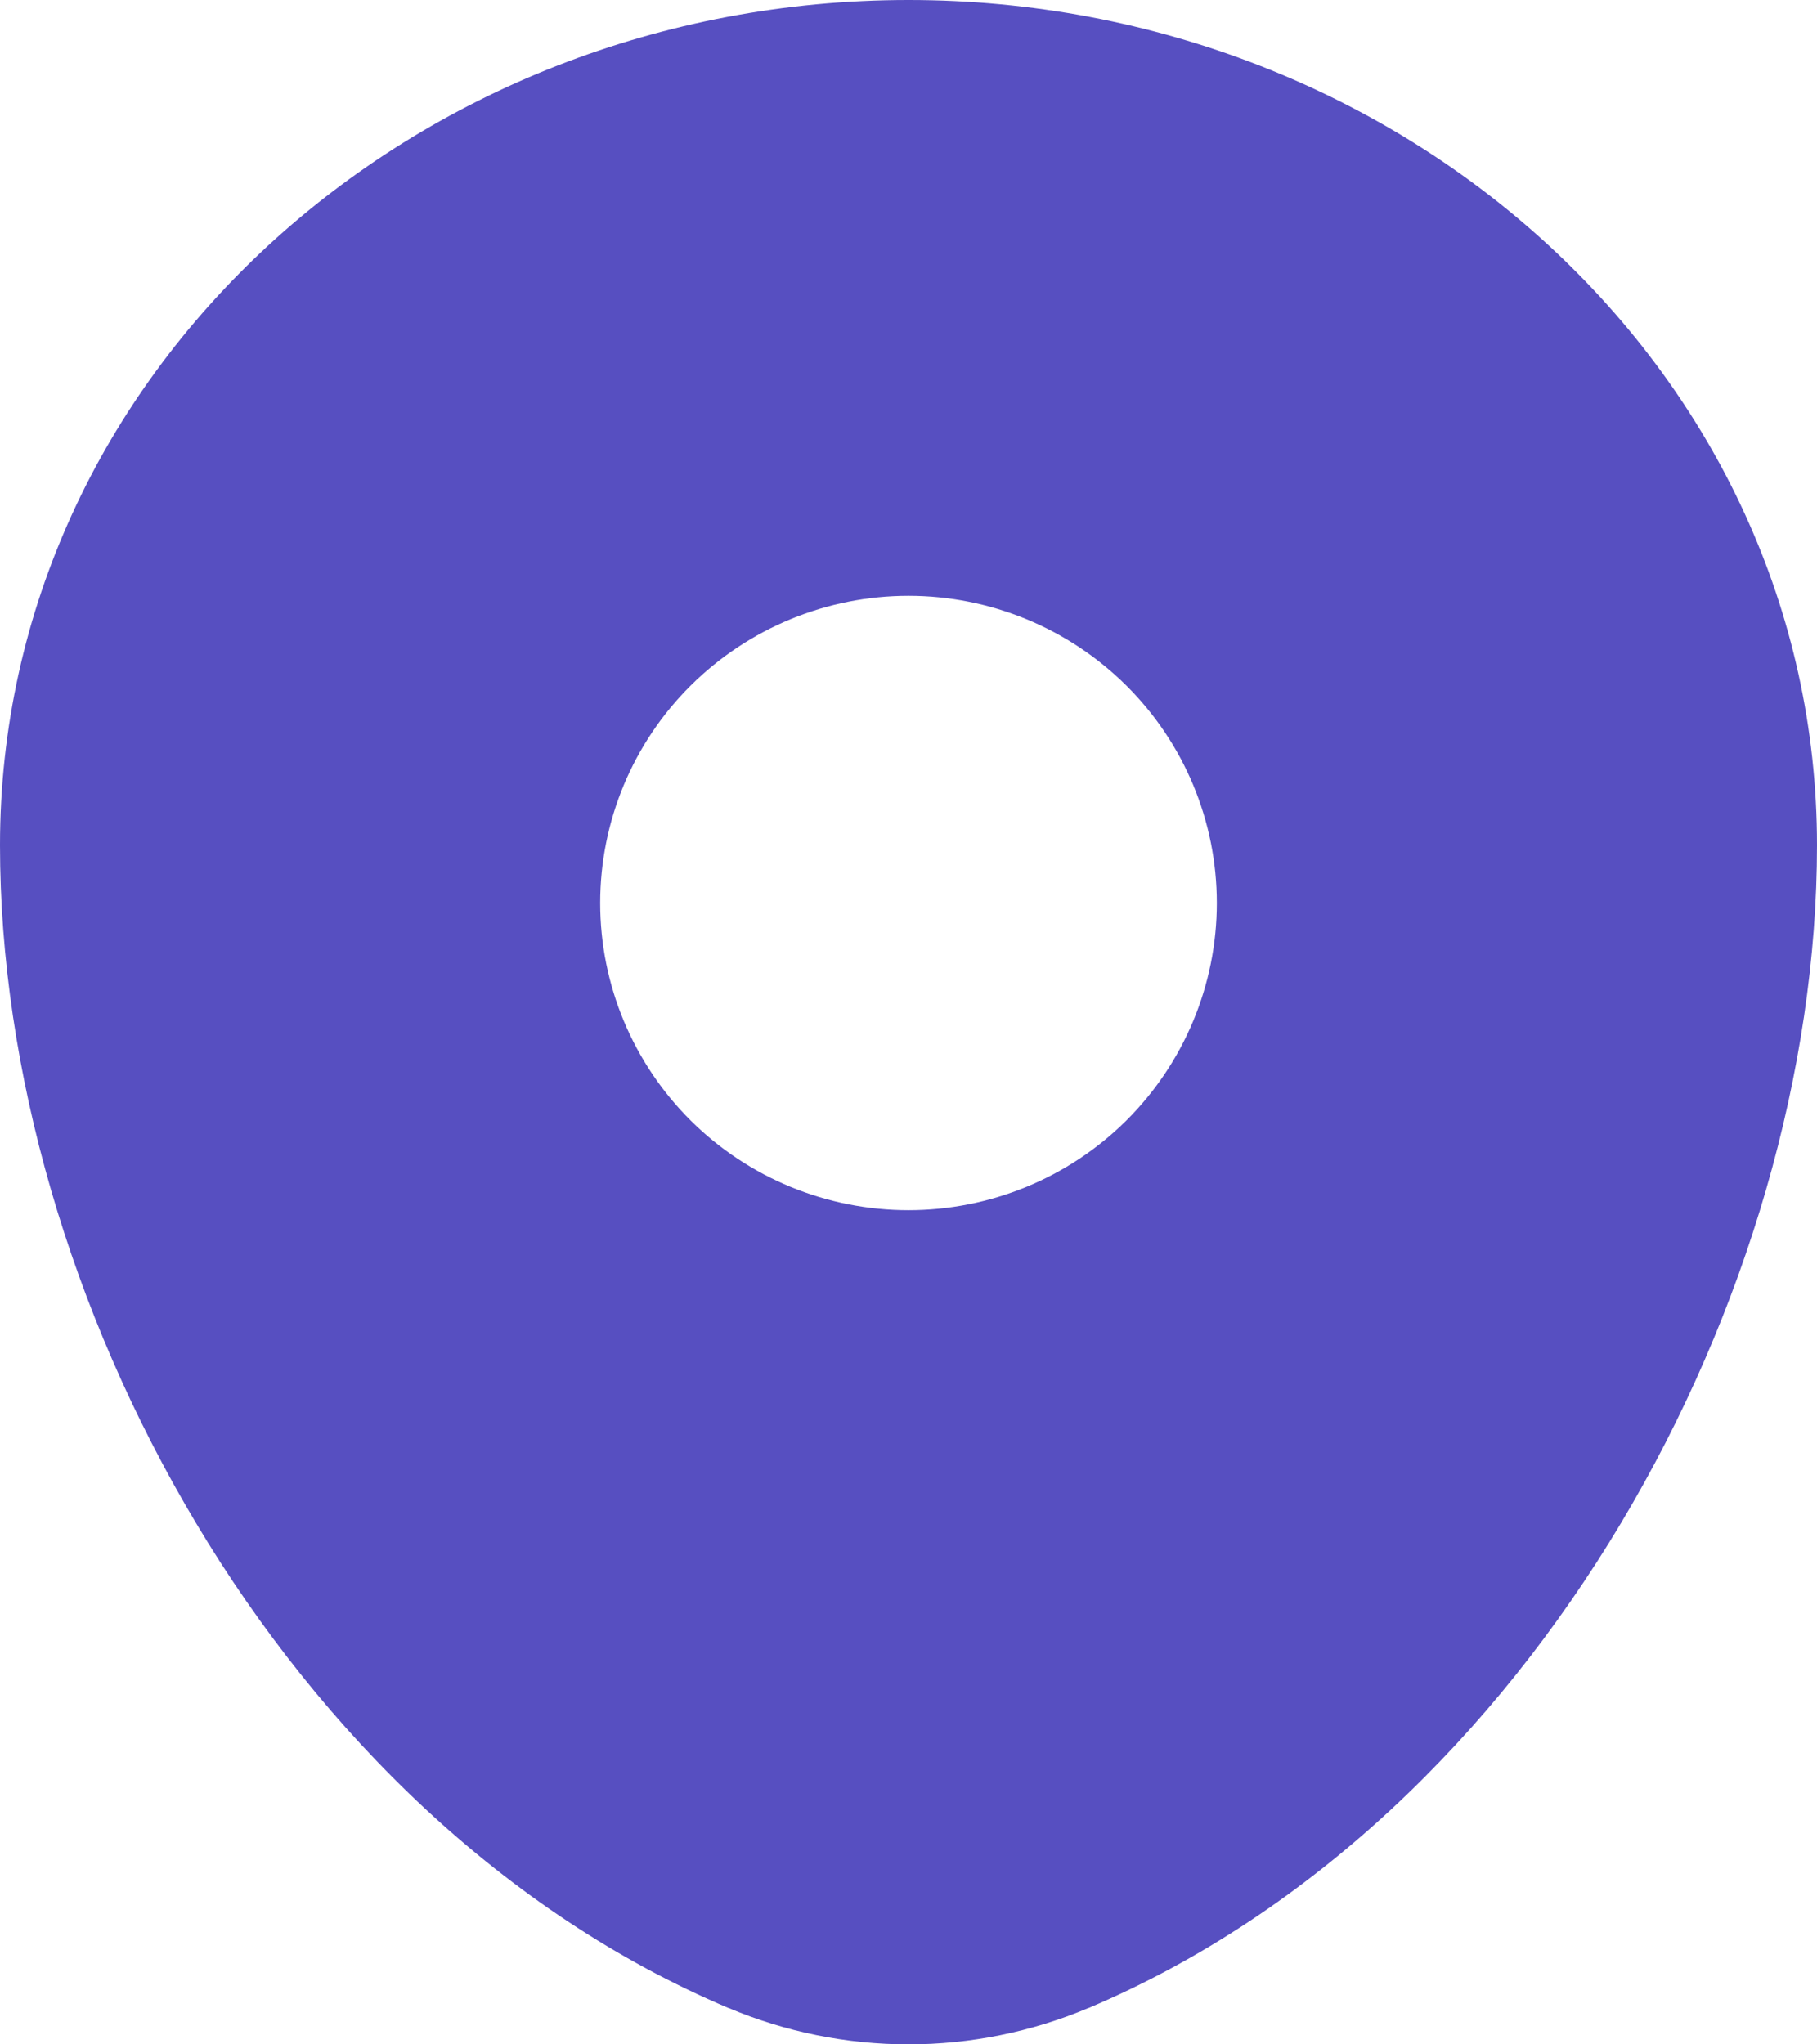 <svg
    width="16"
    height="18"
    viewBox="0 0 16 18"
    fill="none"
    xmlns="http://www.w3.org/2000/svg">
    <path
        fill-rule="evenodd"
        clip-rule="evenodd"
        d="M0 7.442C0 3.283 3.632 0 8 0C12.368 0 16 3.283 16 7.442C16 11.388 13.531 16.006 9.586 17.68L9.584 17.68C9.083 17.891 8.544 18 8 18C7.456 18 6.917 17.891 6.416 17.68L6.414 17.68C2.469 16.006 0 11.387 0 7.442ZM6.083 6.035C6.593 5.529 7.283 5.246 8 5.246C8.717 5.246 9.407 5.529 9.917 6.035C10.427 6.541 10.715 7.23 10.715 7.951C10.715 8.671 10.427 9.36 9.917 9.867C9.407 10.373 8.717 10.655 8 10.655C7.283 10.655 6.593 10.373 6.083 9.867C5.573 9.36 5.285 8.671 5.285 7.951C5.285 7.23 5.573 6.541 6.083 6.035Z"
        fill="#574FC1" />
</svg>
